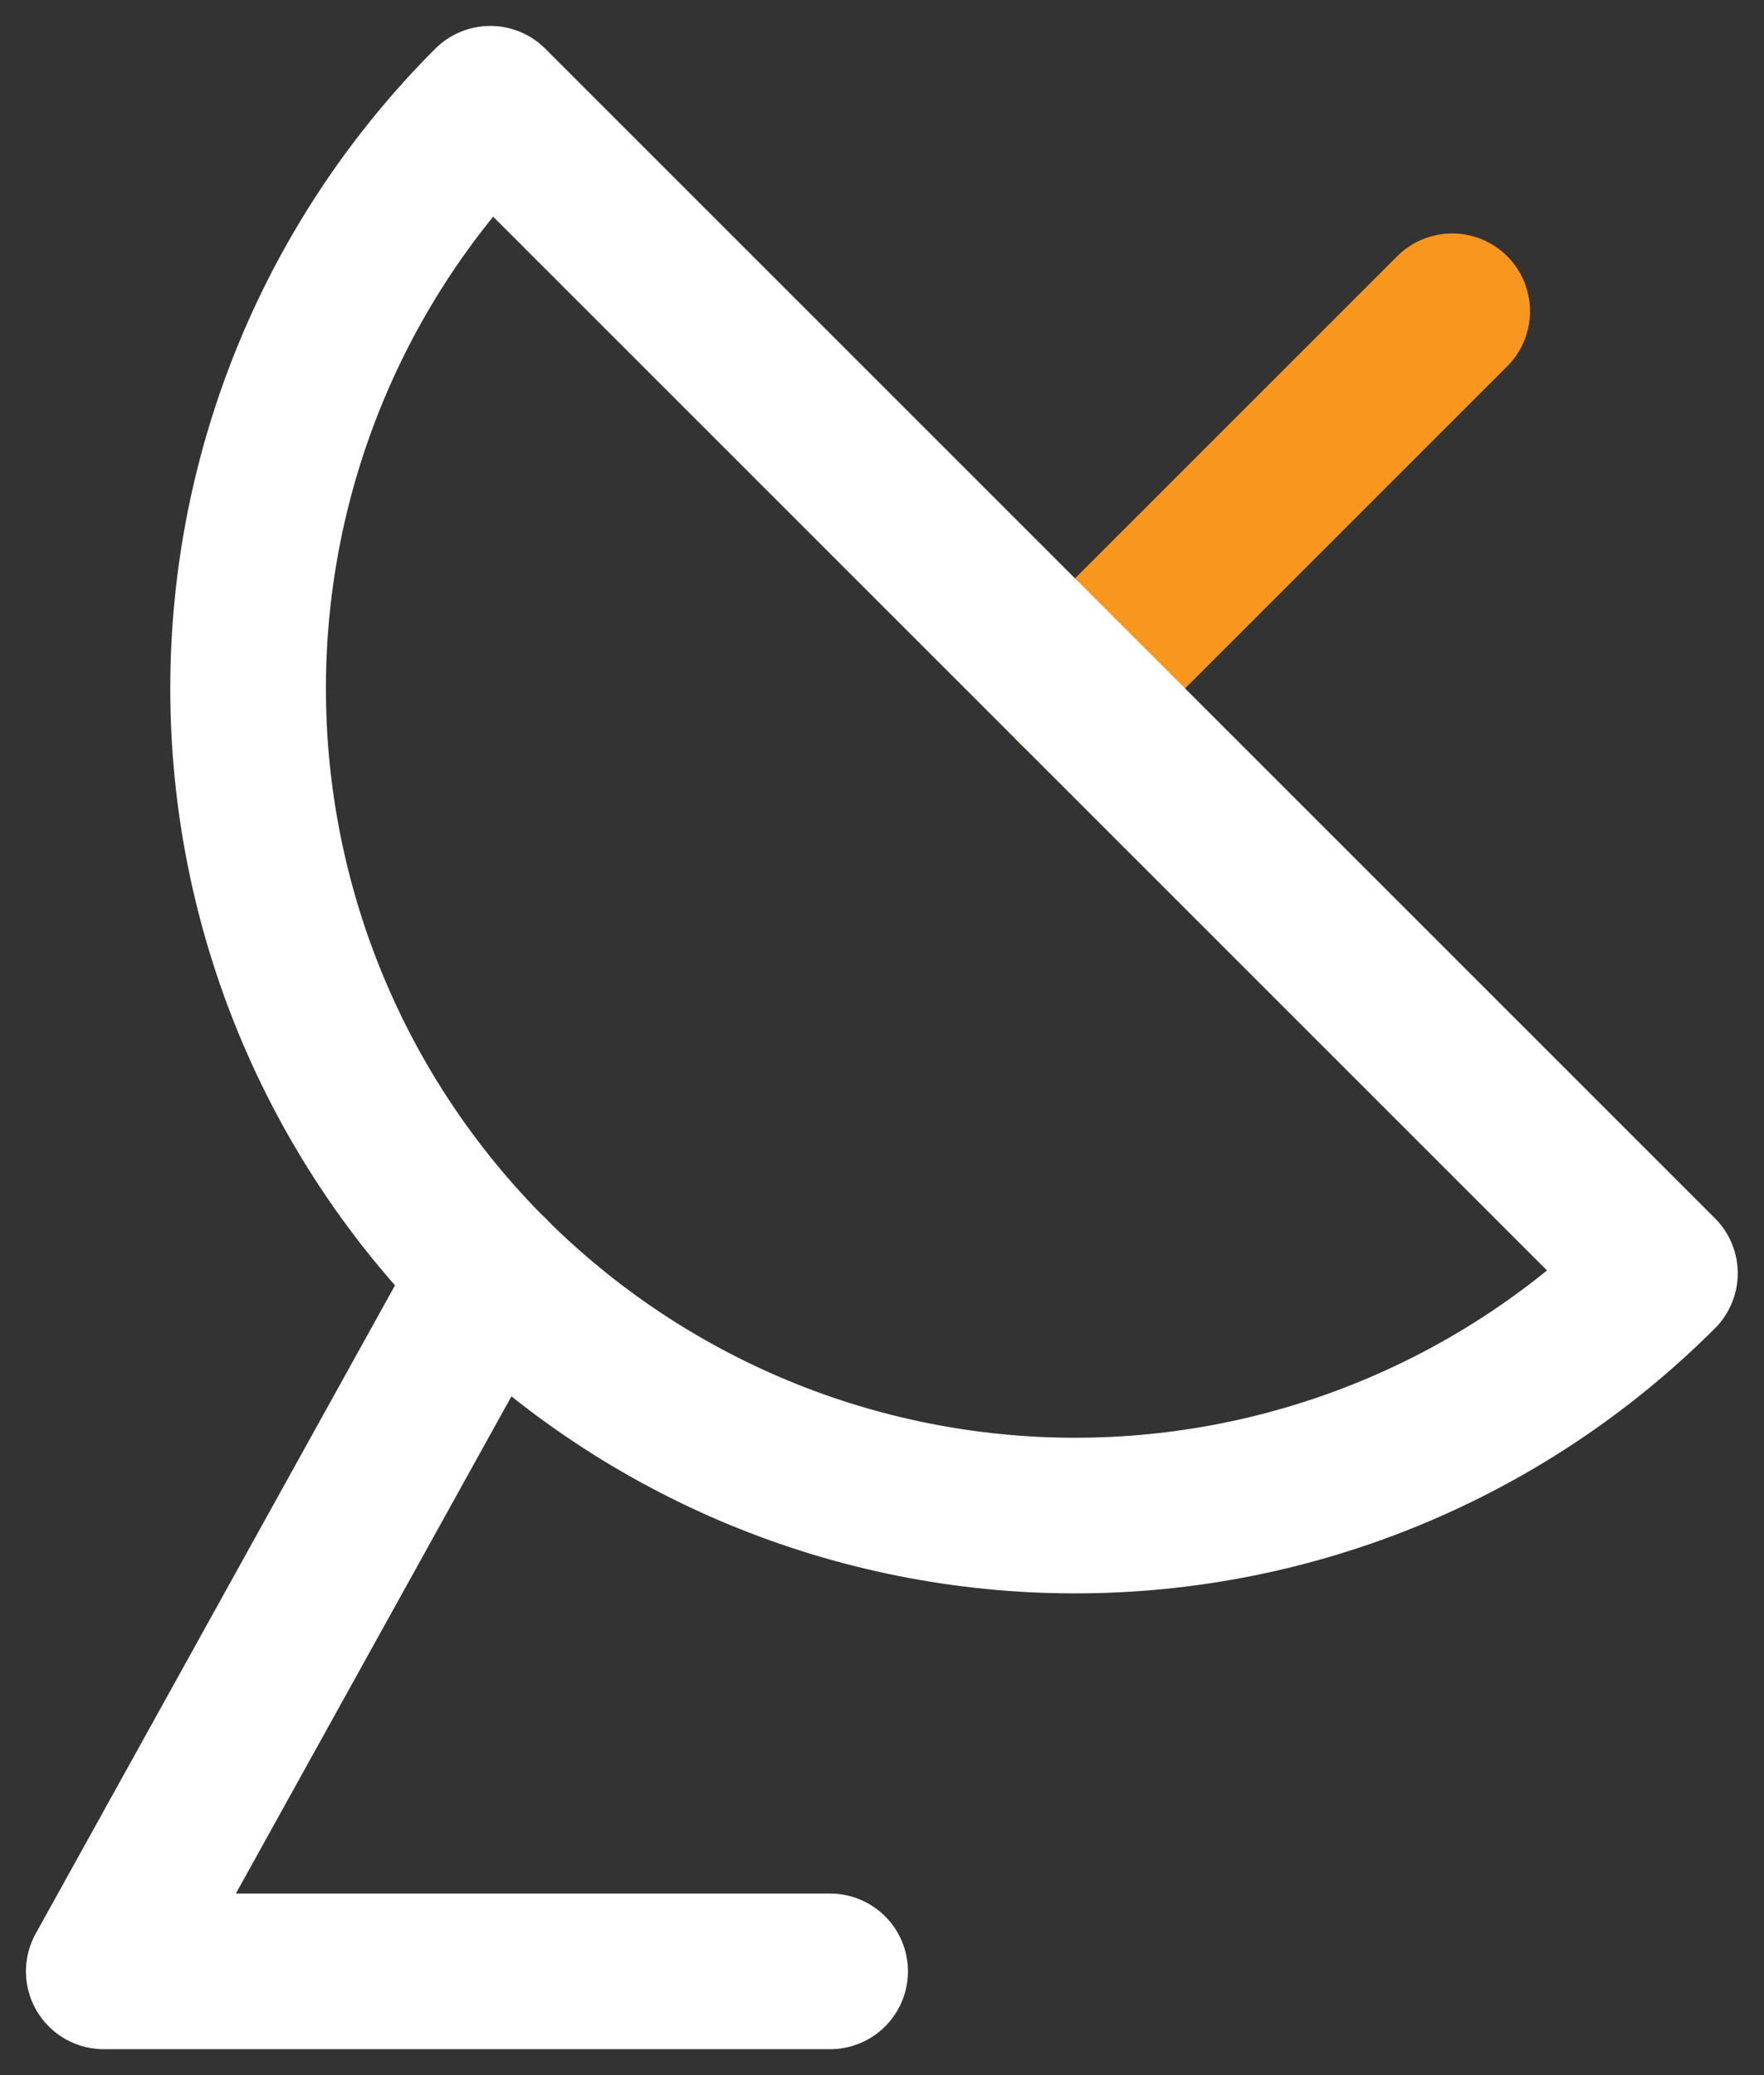 <svg width="17" height="20" viewBox="0 0 17 20" fill="none" xmlns="http://www.w3.org/2000/svg">
<rect x="0" y="0" width="17" height="20" fill="#333333" stroke="none"/>
<path d="M10.359 6.636L13.995 3" stroke="#F8961D" stroke-width="1.5" stroke-linecap="round" stroke-linejoin="round"/>
<path d="M4.728 12.273L1 19H8" stroke="white" stroke-width="1.5" stroke-linecap="round" stroke-linejoin="round"/>
<path d="M15.997 12.272C14.502 13.767 12.475 14.607 10.361 14.607C8.247 14.607 6.22 13.767 4.725 12.272C3.23 10.777 2.391 8.75 2.391 6.636C2.391 4.522 3.23 2.495 4.725 1L15.997 12.272Z" stroke="white" stroke-width="1.5" stroke-linecap="round" stroke-linejoin="round"/>
</svg>
